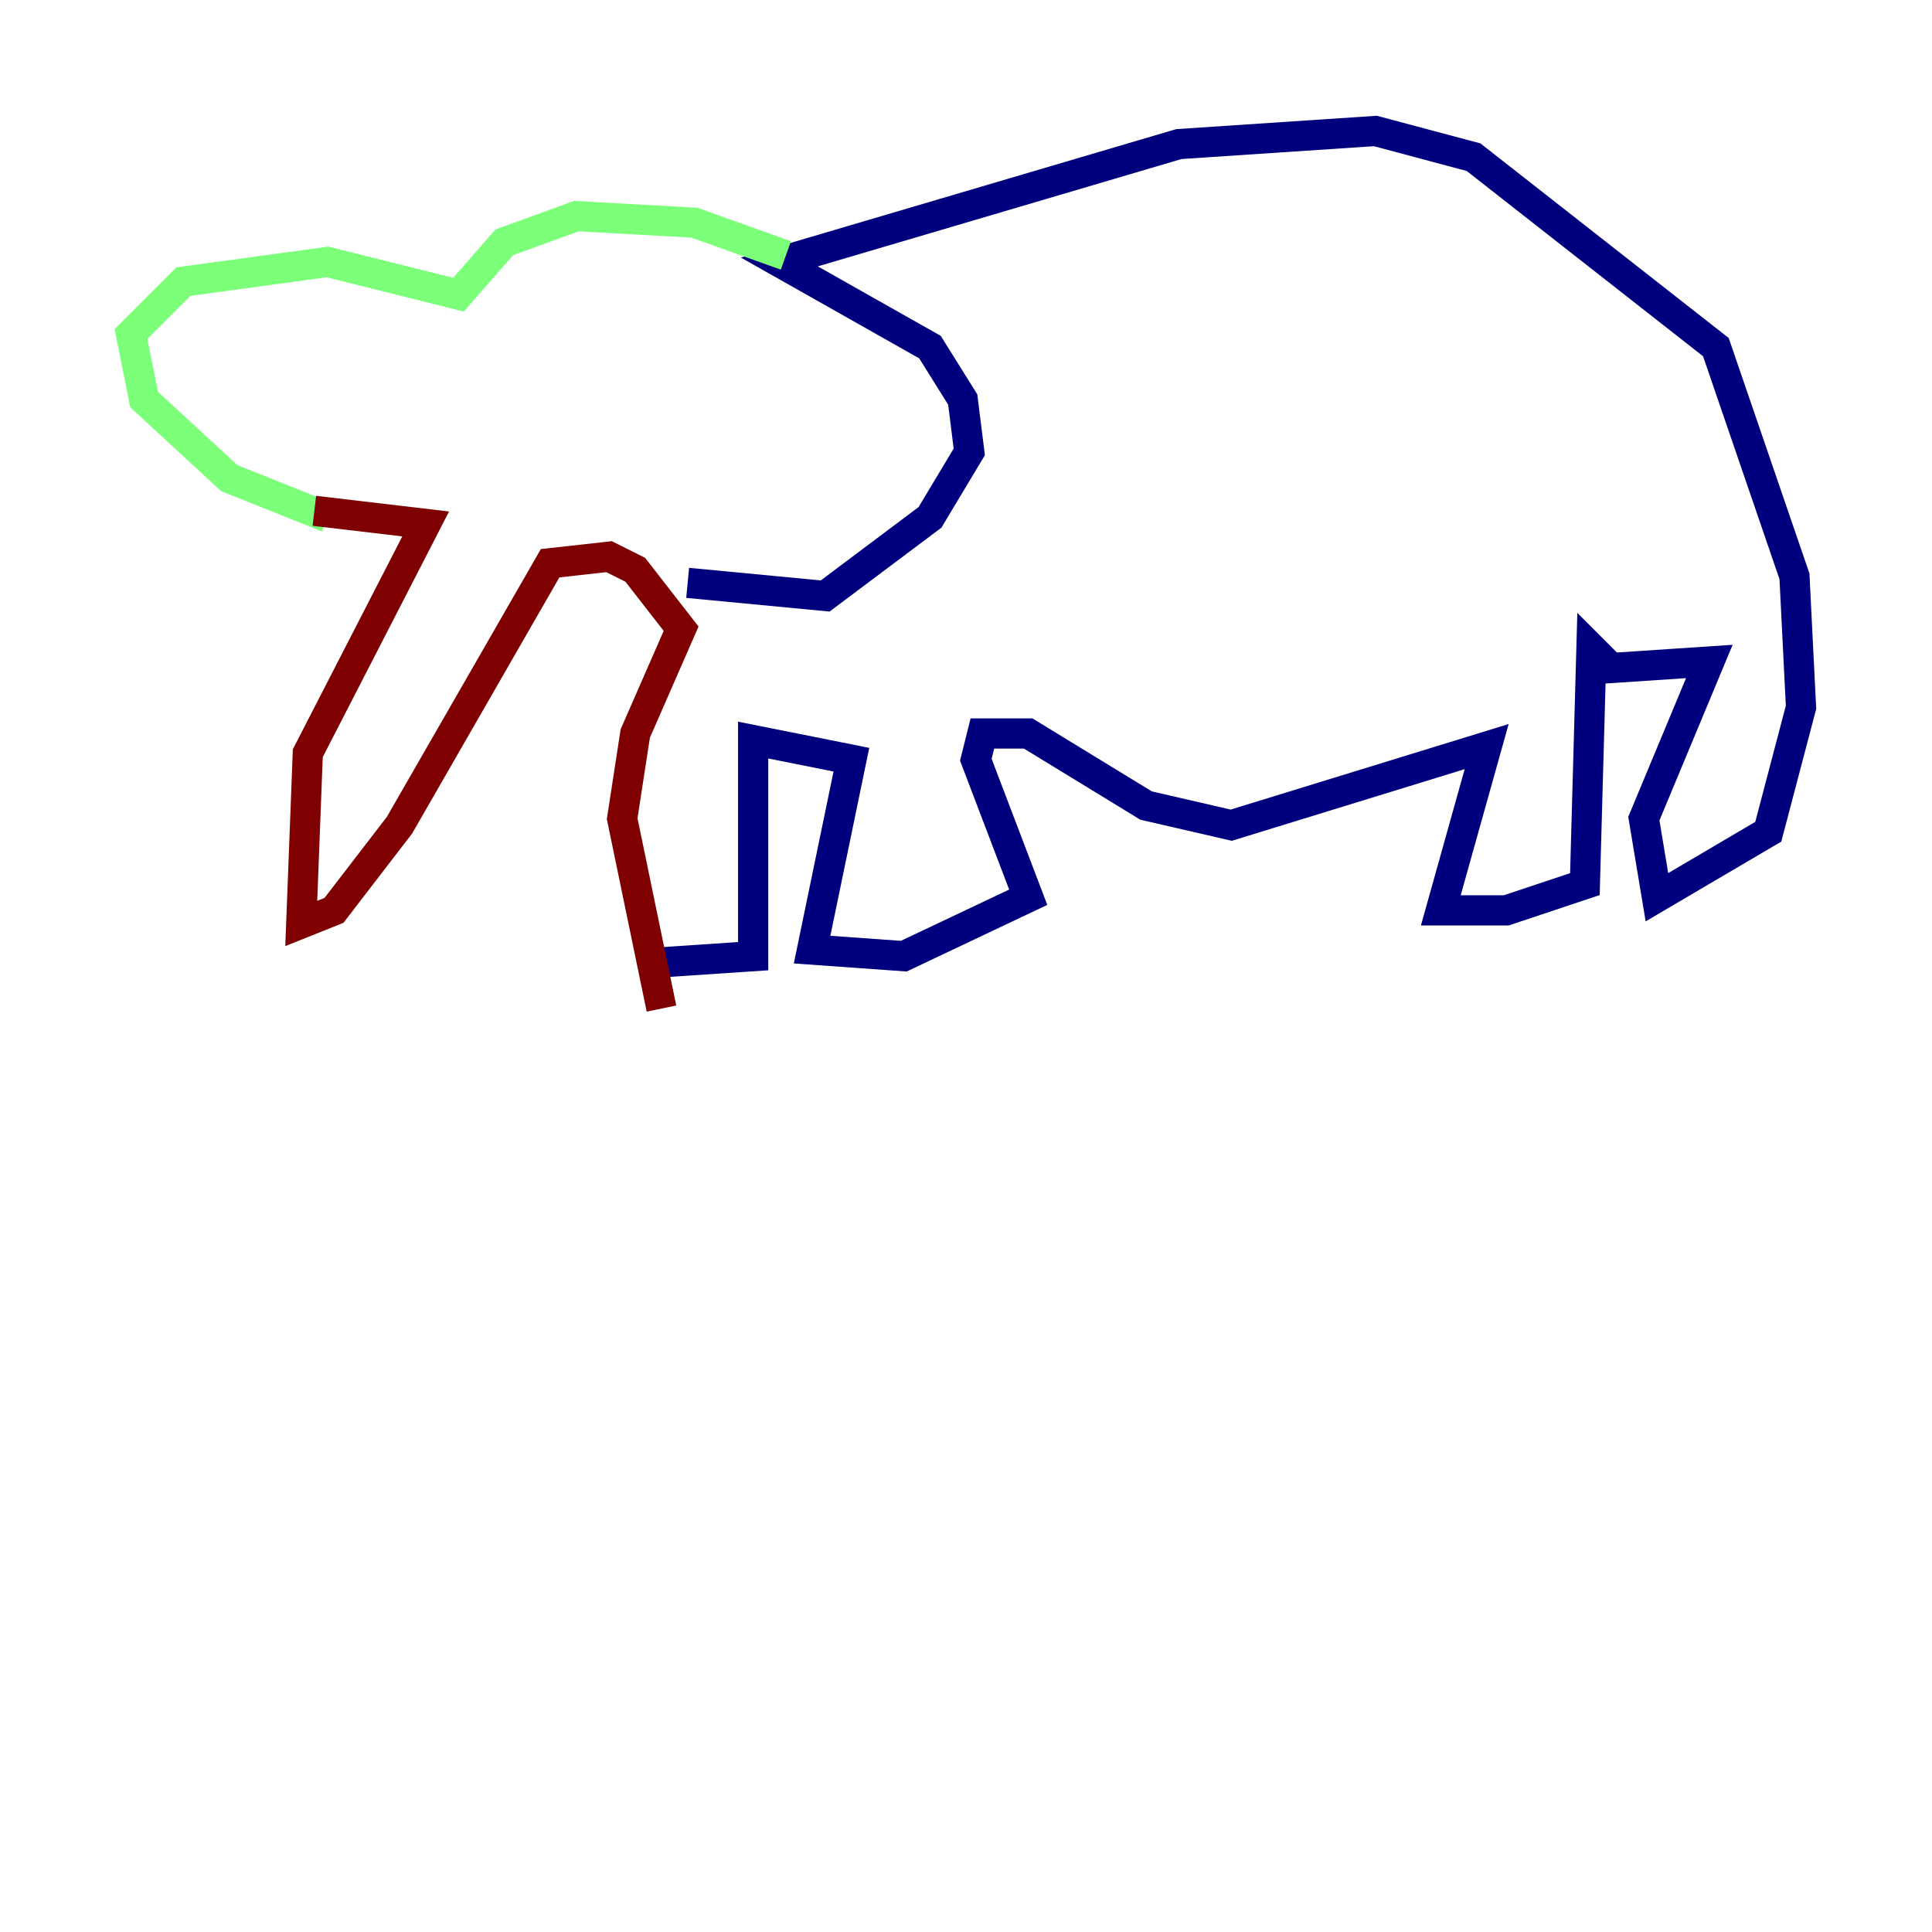 <?xml version="1.0" encoding="utf-8" ?>
<svg baseProfile="tiny" height="128" version="1.2" viewBox="0,0,128,128" width="128" xmlns="http://www.w3.org/2000/svg" xmlns:ev="http://www.w3.org/2001/xml-events" xmlns:xlink="http://www.w3.org/1999/xlink"><defs /><polyline fill="none" points="43.39,63.783 49.898,63.349 49.898,49.031 56.407,50.332 53.803,62.915 59.878,63.349 68.122,59.444 64.651,50.332 65.085,48.597 68.122,48.597 75.932,53.37 81.573,54.671 98.495,49.464 95.458,60.312 99.797,60.312 105.003,58.576 105.437,42.956 106.739,44.258 113.248,43.824 108.909,54.237 109.776,59.444 117.153,55.105 119.322,46.861 118.888,38.183 113.681,22.997 97.627,10.414 91.119,8.678 78.102,9.546 51.634,17.356 61.614,22.997 63.783,26.468 64.217,29.939 61.614,34.278 54.671,39.485 45.559,38.617" stroke="#00007f" stroke-width="2" /><polyline fill="none" points="52.068,16.922 45.993,14.752 38.183,14.319 33.41,16.054 30.373,19.525 21.695,17.356 12.149,18.658 8.678,22.129 9.546,26.468 15.186,31.675 21.695,34.278" stroke="#7cff79" stroke-width="2" /><polyline fill="none" points="20.827,33.844 28.203,34.712 20.393,49.898 19.959,61.18 22.129,60.312 26.468,54.671 36.447,37.315 40.352,36.881 42.088,37.749 45.125,41.654 42.088,48.597 41.22,54.237 43.824,66.82" stroke="#7f0000" stroke-width="2" /></svg>